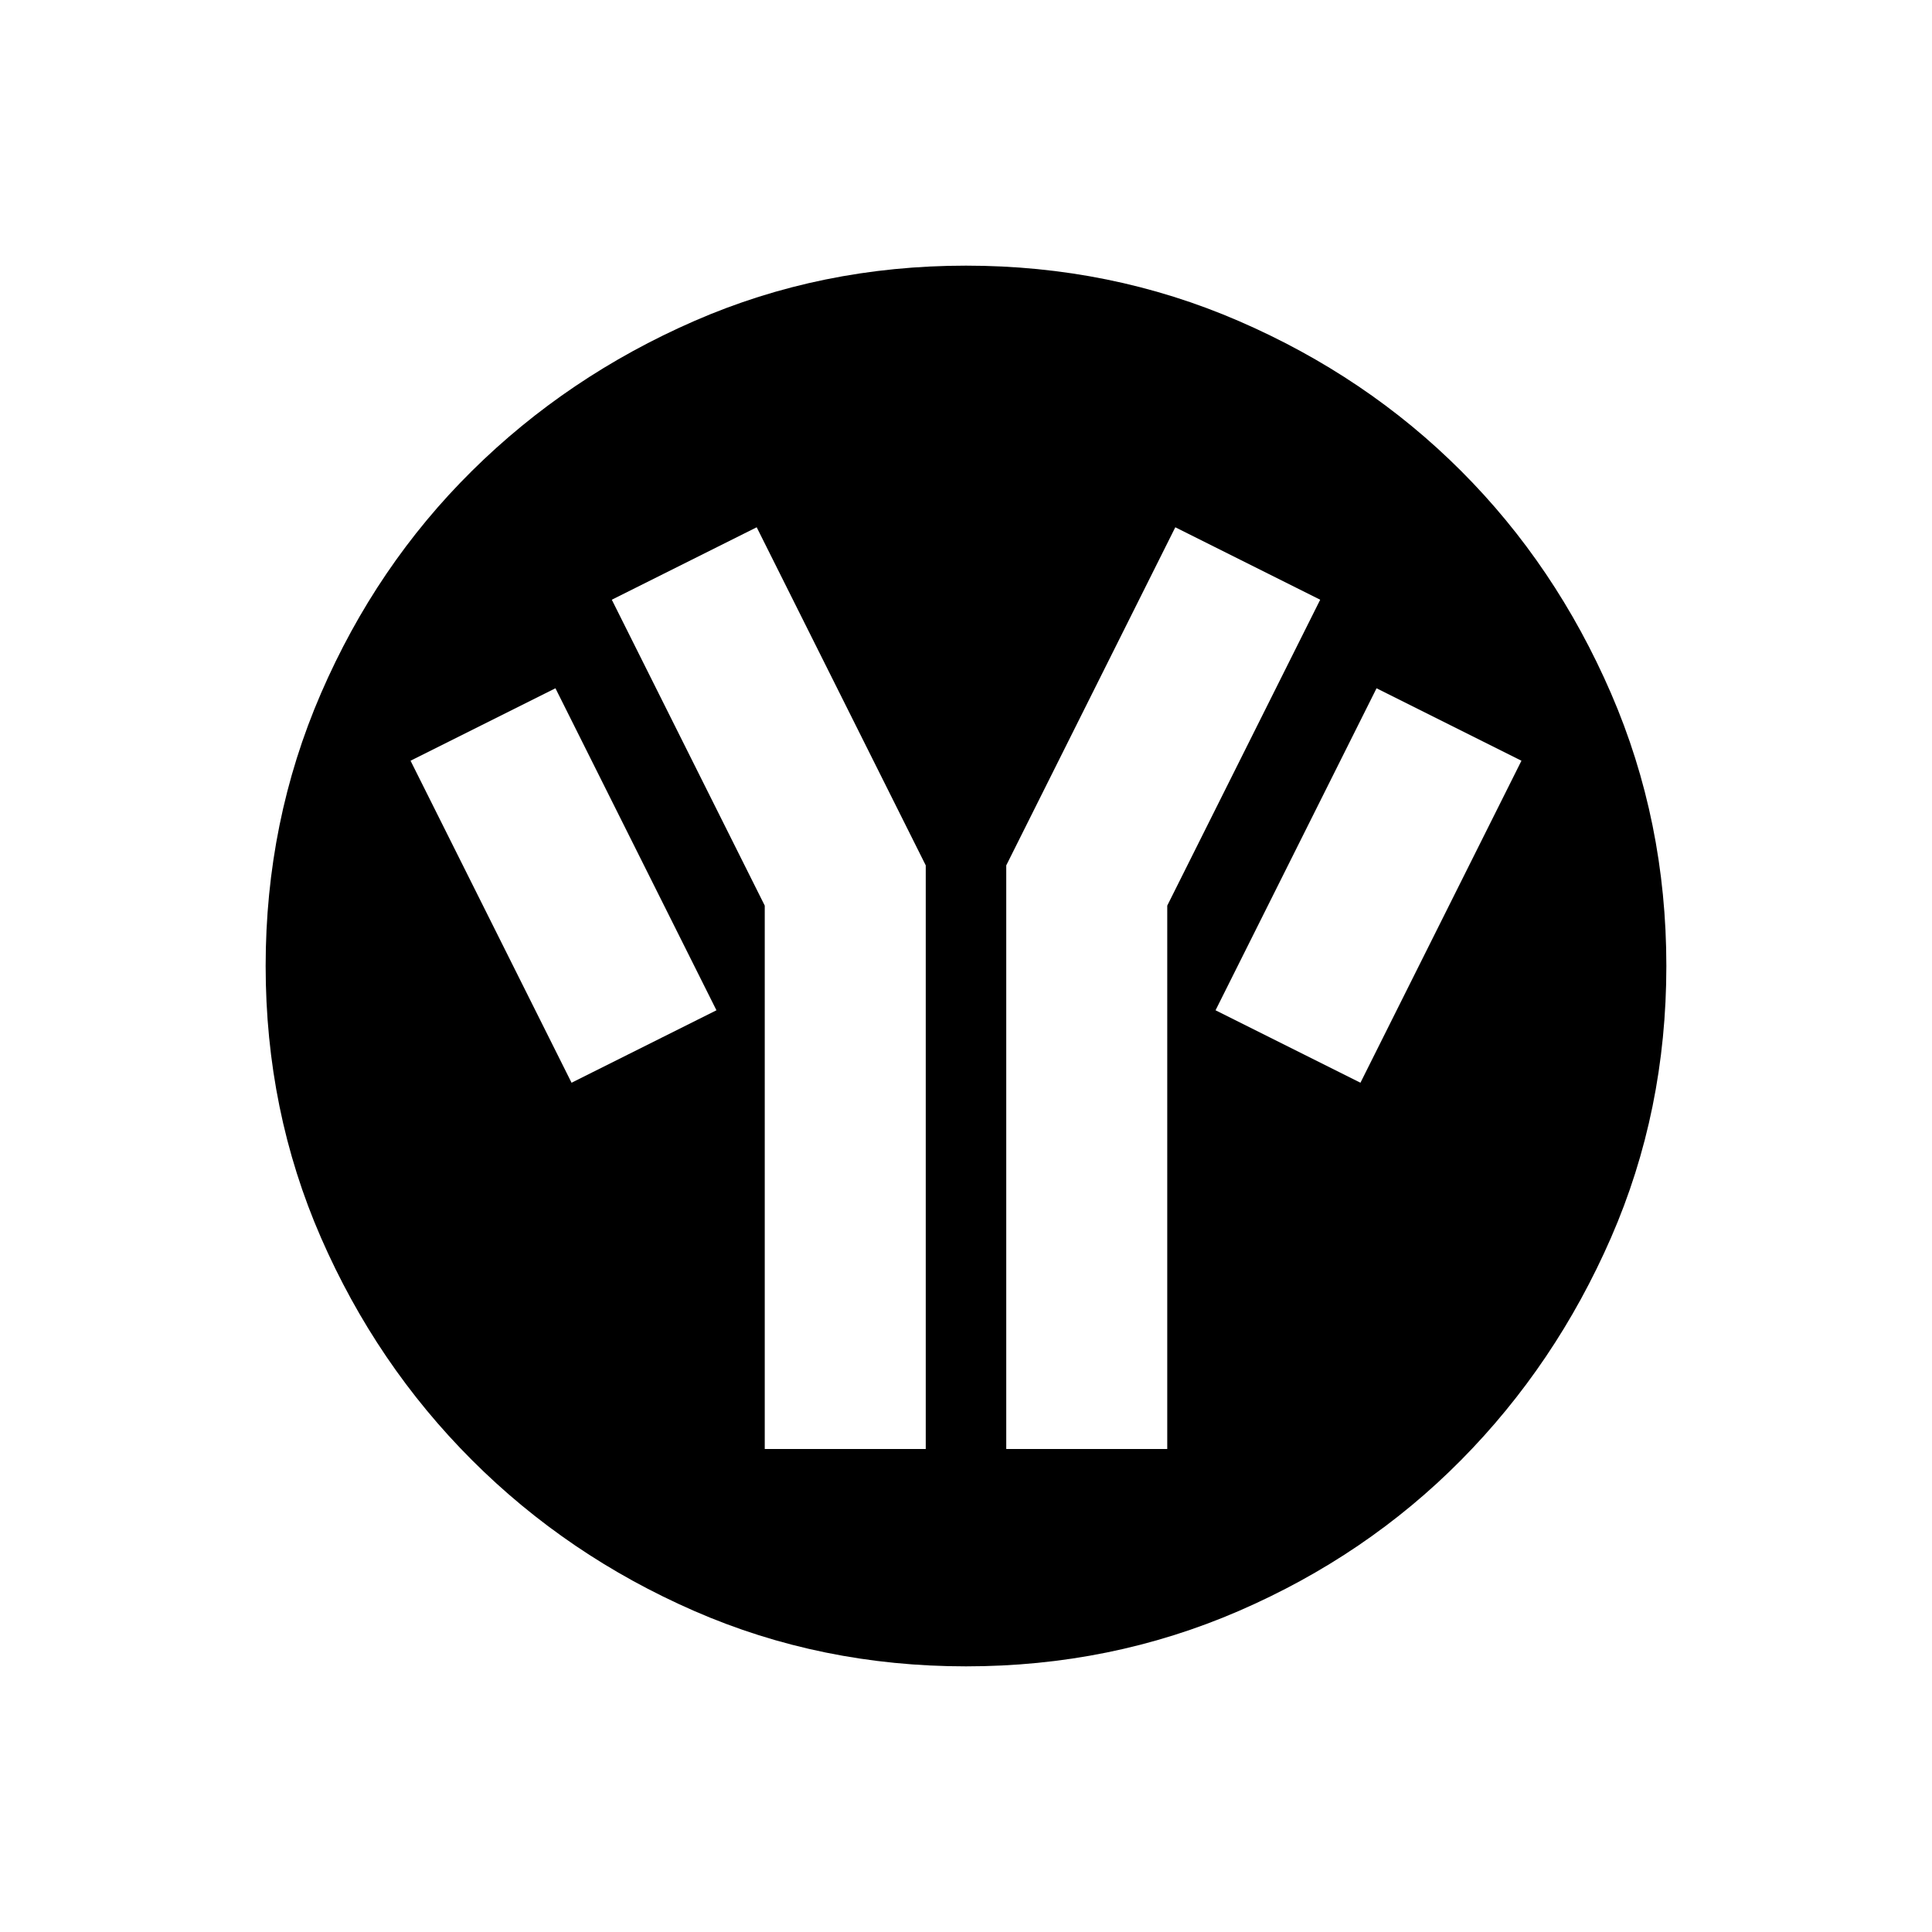 <svg xmlns="http://www.w3.org/2000/svg" height="48" width="48"><path d="M24 41.4q-3.6 0-6.75-1.375t-5.525-3.75Q9.35 33.9 7.975 30.75 6.6 27.6 6.6 24t1.375-6.775q1.375-3.175 3.75-5.525Q14.1 9.35 17.25 7.975 20.4 6.6 24 6.6t6.775 1.375Q33.95 9.35 36.3 11.7q2.35 2.35 3.725 5.525Q41.4 20.4 41.4 24q0 3.6-1.375 6.75T36.3 36.275q-2.35 2.375-5.525 3.75Q27.6 41.4 24 41.4Zm-9.8-14.5 3.6-1.8-4-8-3.6 1.8ZM19 36h4V21.5l-4.2-8.4-3.6 1.8 3.8 7.6Zm6 0h4V22.5l3.8-7.6-3.6-1.8-4.2 8.4Zm8.8-9.1 4-8-3.6-1.8-4 8Z"/></svg>
